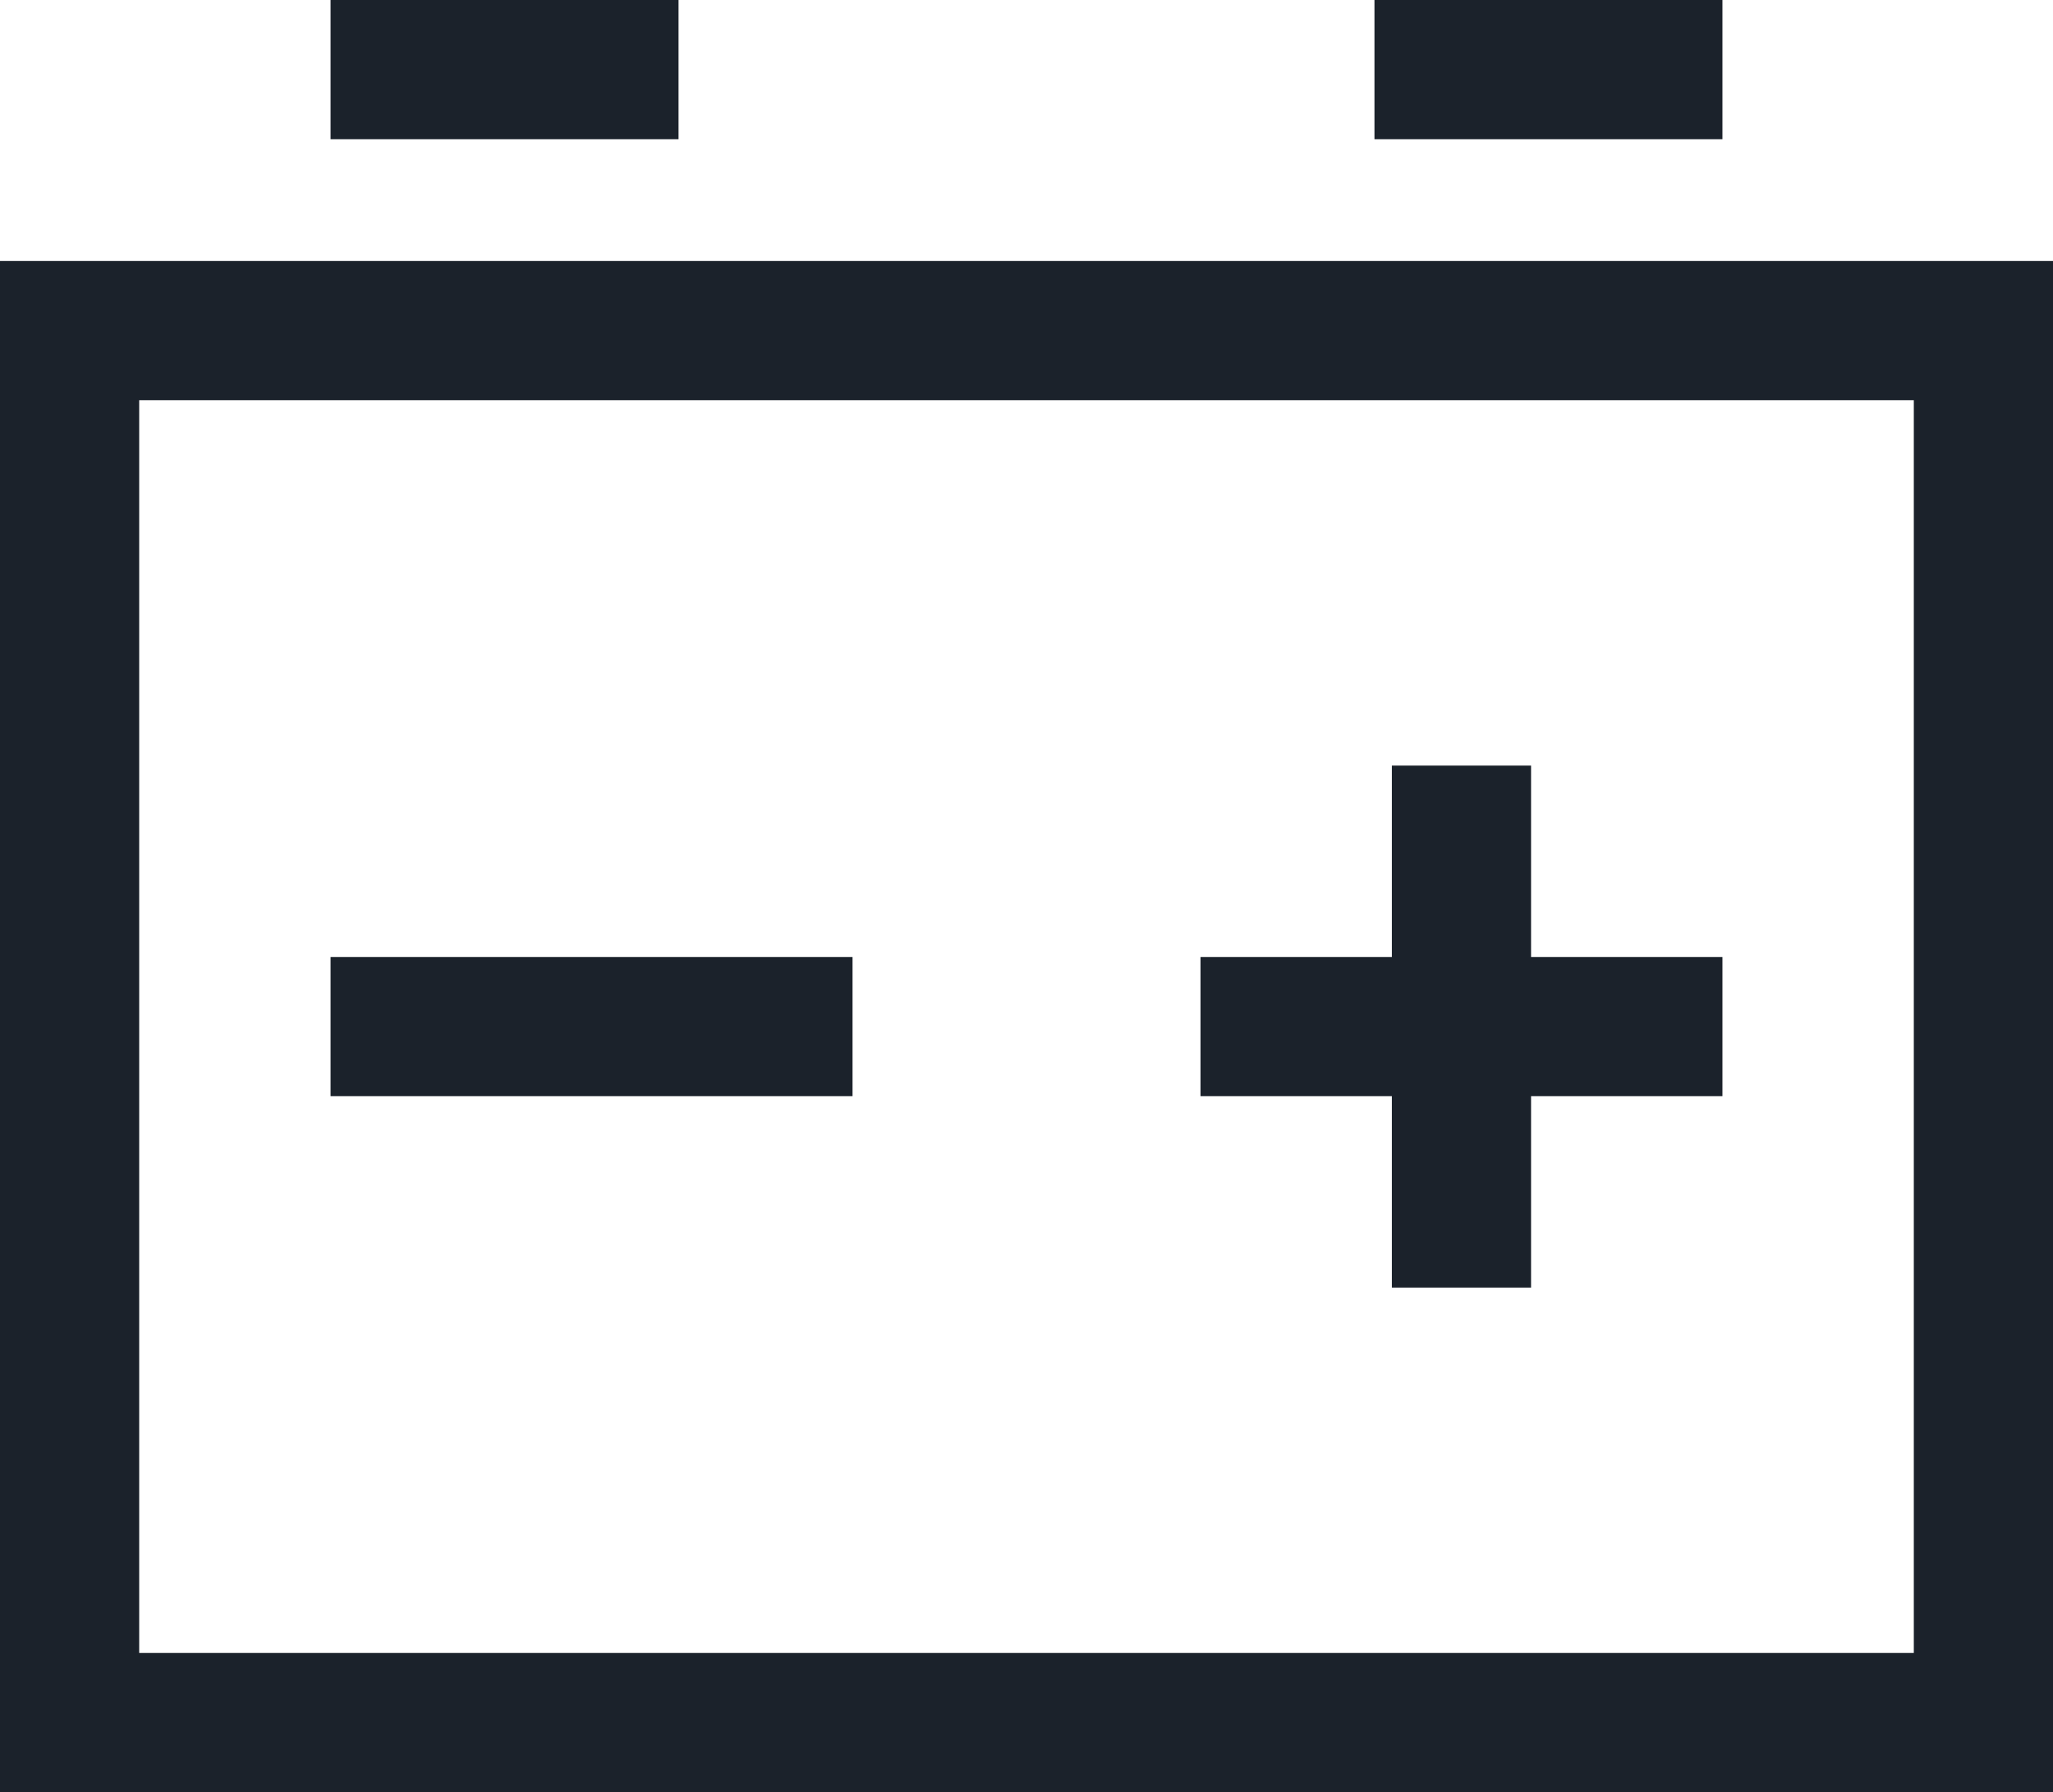 <svg xmlns="http://www.w3.org/2000/svg" width="23.6" height="20.6">
  <path id="accumulator-icon" d="M.8 3.8h22v16H.8zm15-3h4m-16 0h4m9 14v-6m0 6v-6m-3 3h6m-6 0h6m-16 0h6m-6 0h6" fill="none" stroke="#1b222b" stroke-miterlimit="10" stroke-width="1.6"/>
</svg>
